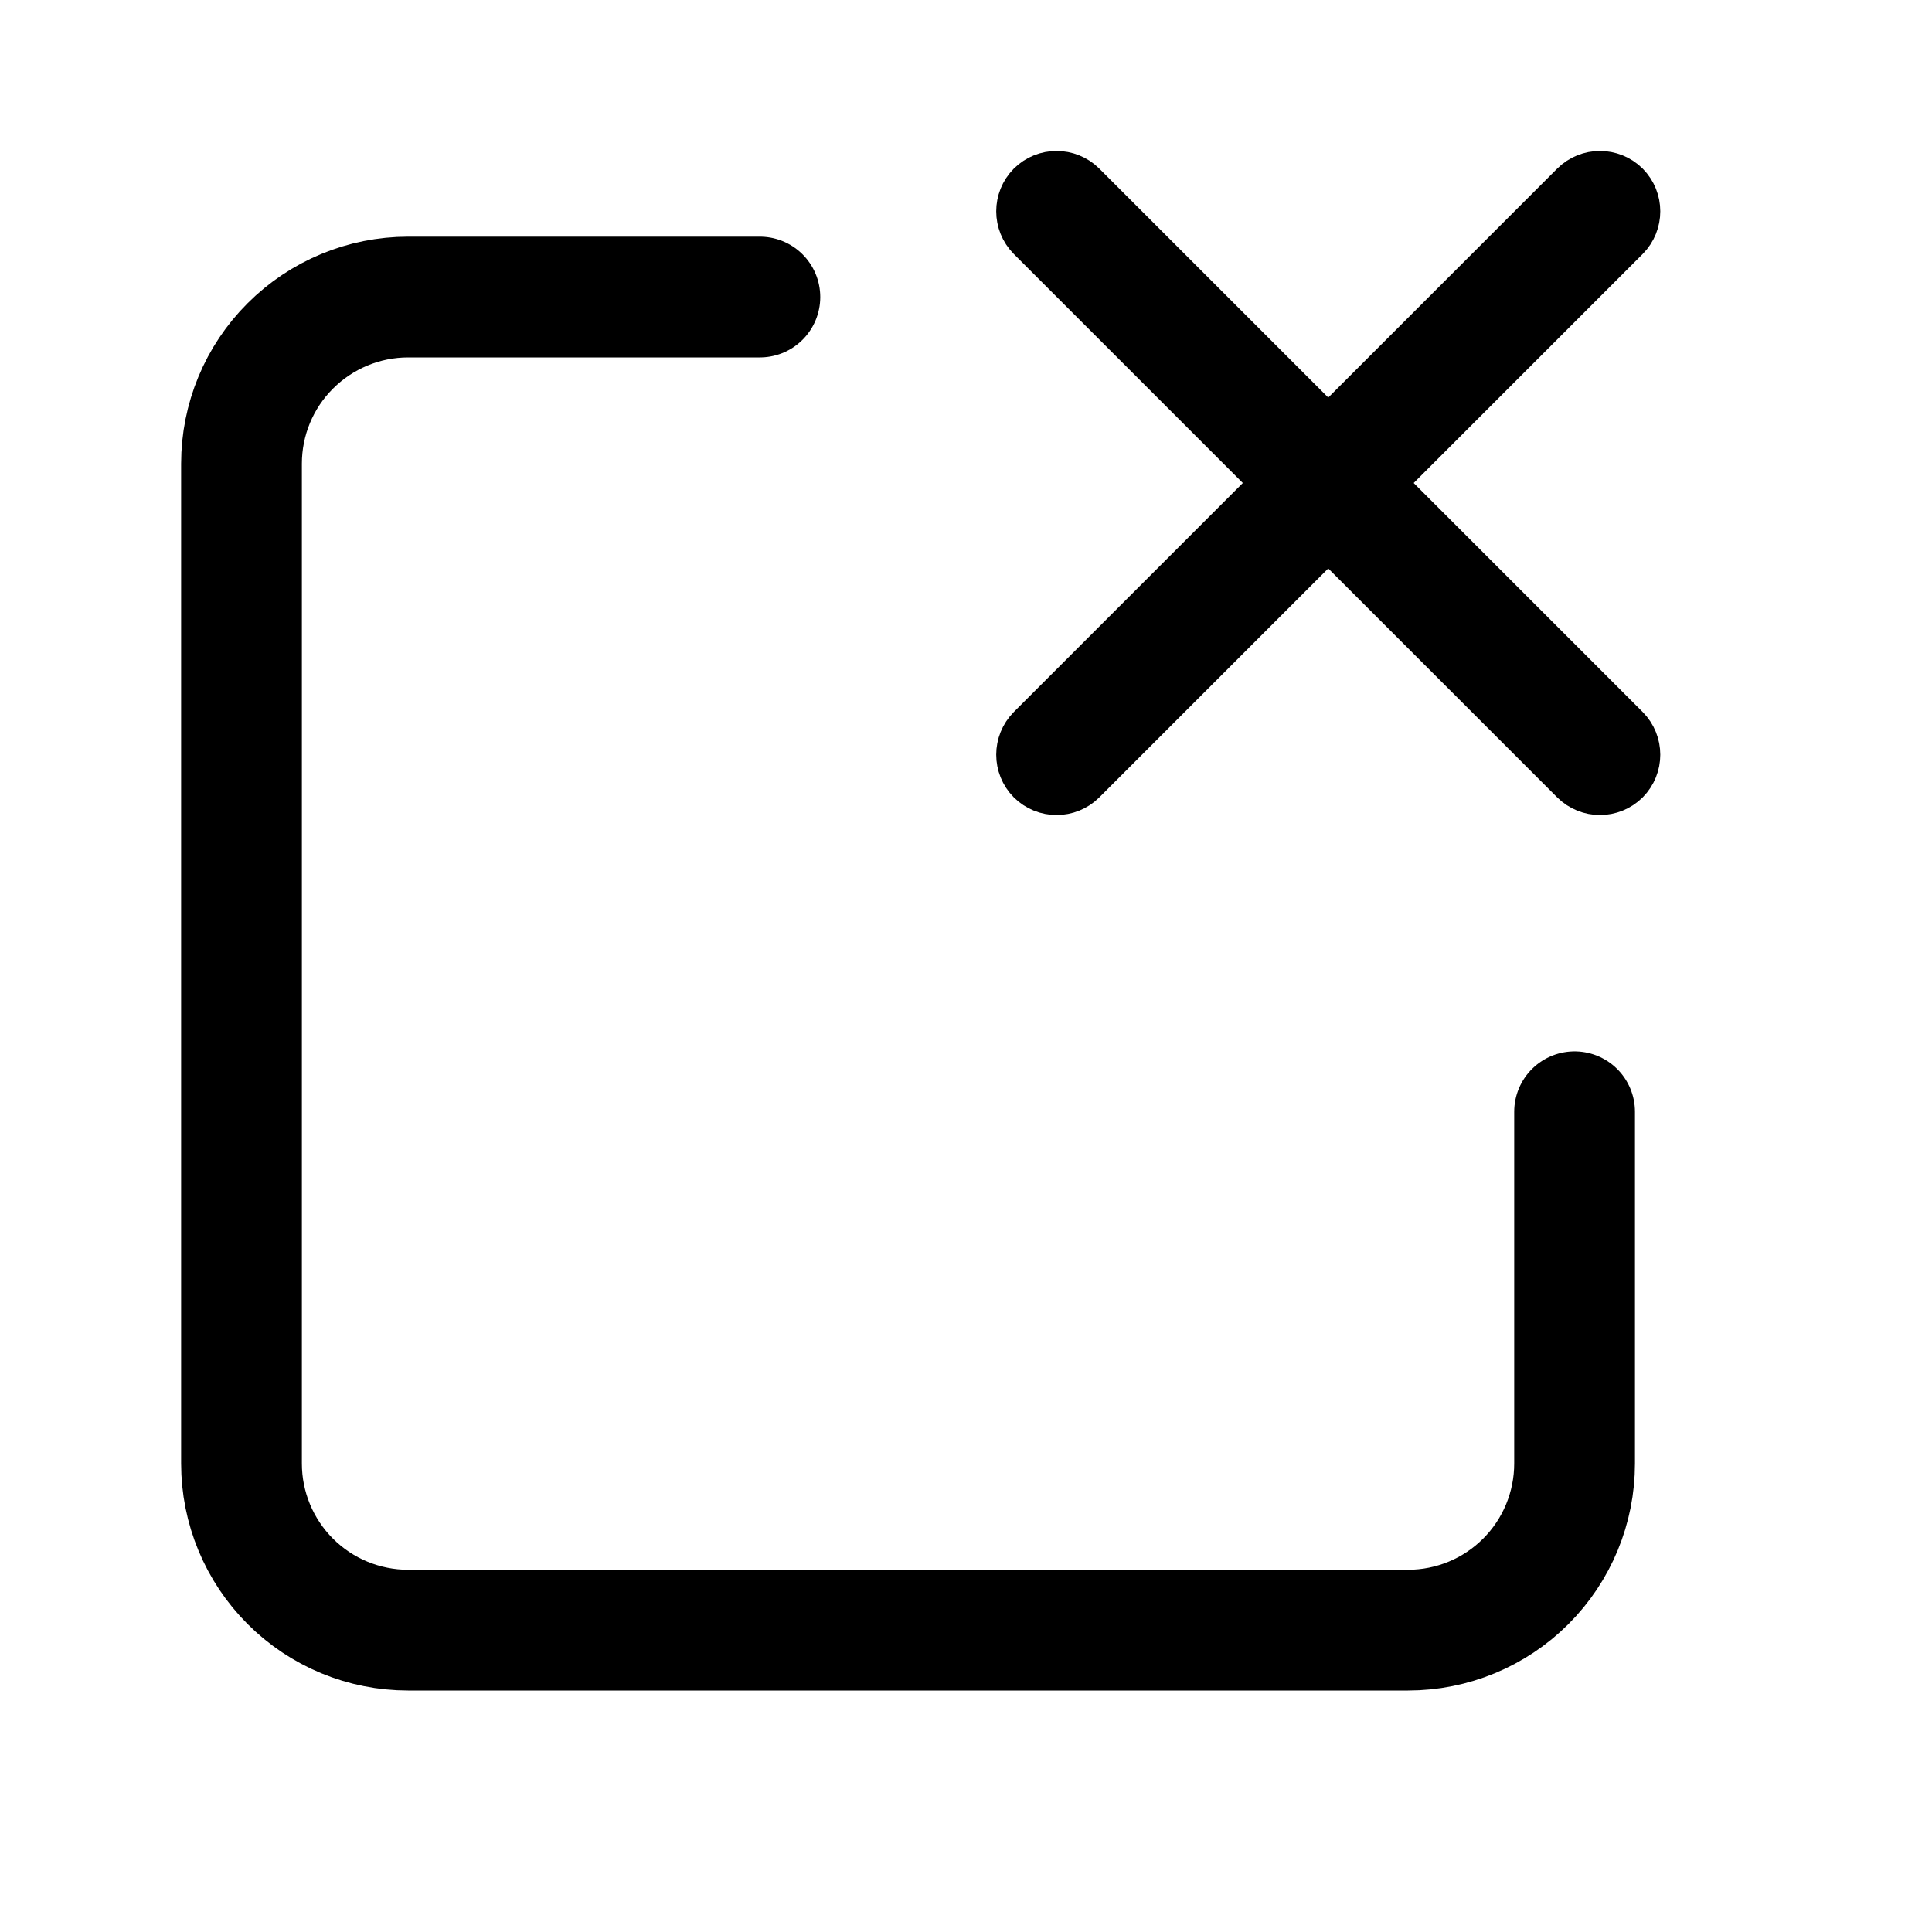 <svg width="16" height="16" viewBox="0 0 16 16" fill="none" xmlns="http://www.w3.org/2000/svg">
<path d="M13.04 9.207V12.12C13.04 12.486 12.895 12.837 12.636 13.096C12.377 13.355 12.026 13.5 11.66 13.5H3.38C3.014 13.5 2.663 13.355 2.404 13.096C2.145 12.837 2 12.486 2 12.12V3.84C2 3.474 2.145 3.123 2.404 2.865C2.663 2.606 3.014 2.46 3.38 2.46H6.293" stroke="black" stroke-linecap="round" stroke-linejoin="round"/>
<path fill-rule="evenodd" clip-rule="evenodd" d="M8.573 1.573C8.671 1.476 8.829 1.476 8.927 1.573L11 3.646L13.073 1.573C13.171 1.476 13.329 1.476 13.427 1.573C13.524 1.671 13.524 1.829 13.427 1.927L11.354 4L13.427 6.073C13.524 6.171 13.524 6.329 13.427 6.427C13.329 6.524 13.171 6.524 13.073 6.427L11 4.354L8.927 6.427C8.829 6.524 8.671 6.524 8.573 6.427C8.476 6.329 8.476 6.171 8.573 6.073L10.646 4L8.573 1.927C8.476 1.829 8.476 1.671 8.573 1.573Z" fill="black" stroke="black" stroke-width="0.5" stroke-linecap="round" stroke-linejoin="round"/>
</svg>
